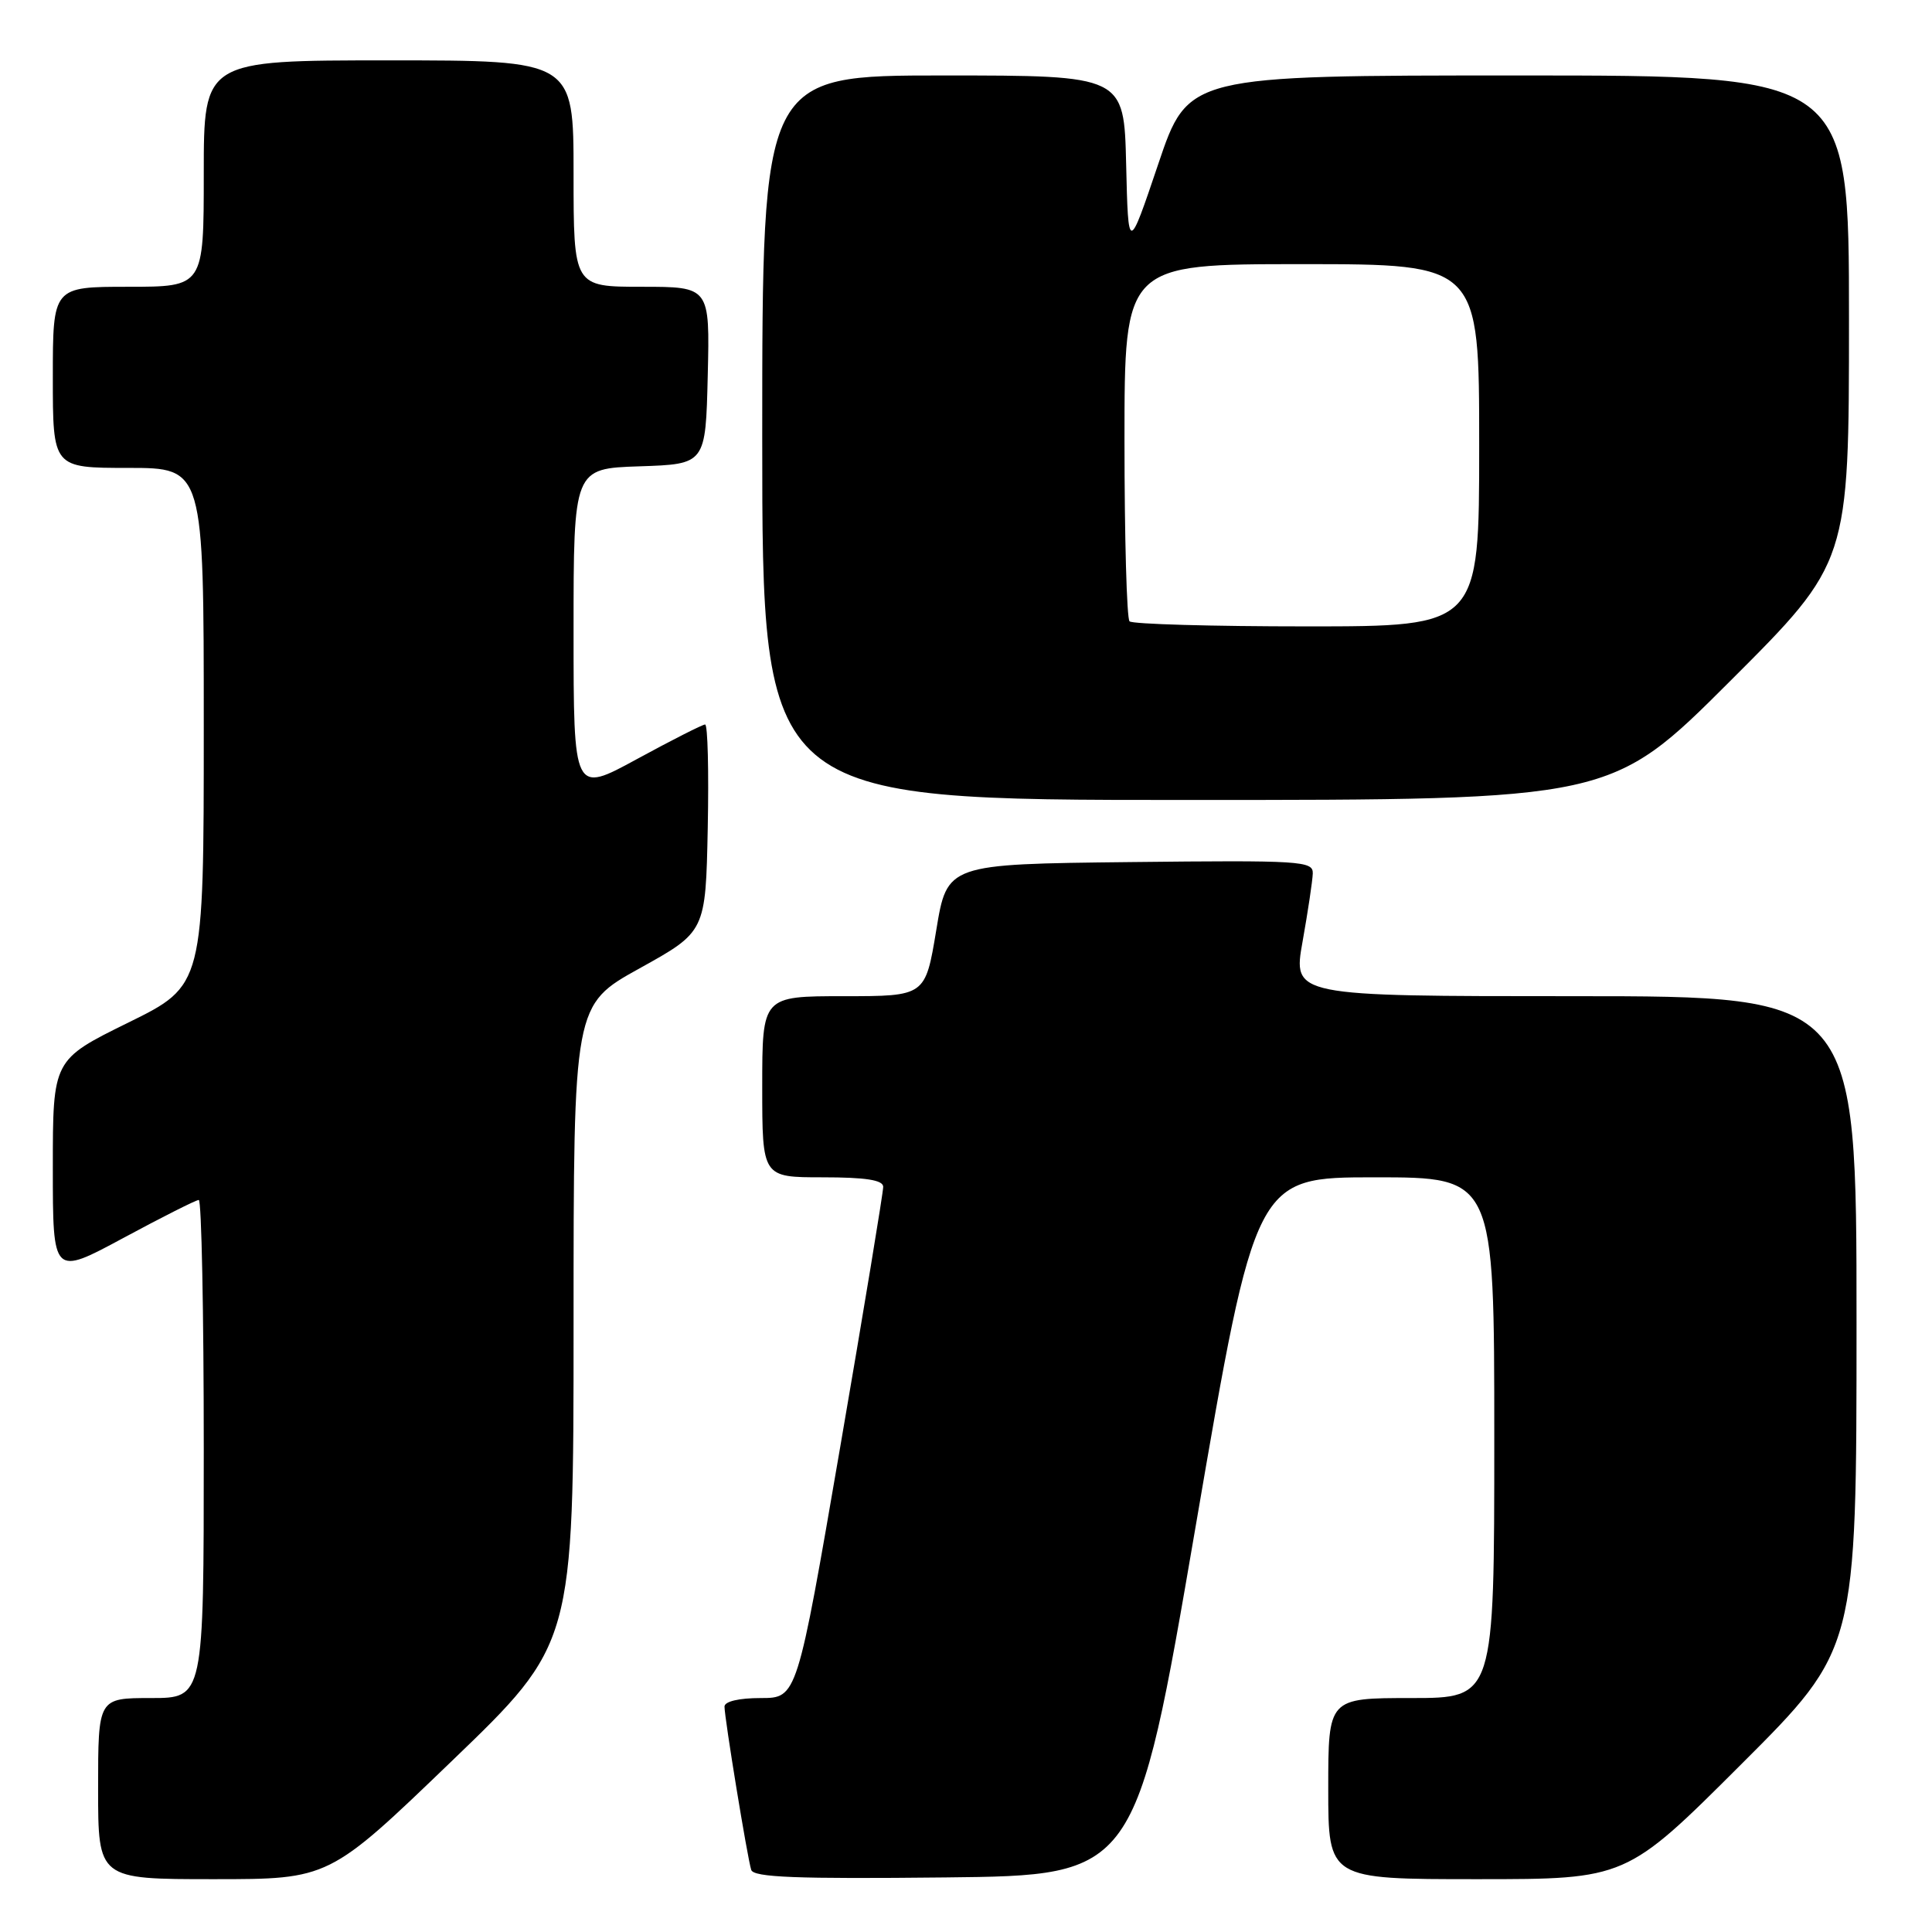 <?xml version="1.0" encoding="UTF-8" standalone="no"?>
<!DOCTYPE svg PUBLIC "-//W3C//DTD SVG 1.1//EN" "http://www.w3.org/Graphics/SVG/1.1/DTD/svg11.dtd" >
<svg xmlns="http://www.w3.org/2000/svg" xmlns:xlink="http://www.w3.org/1999/xlink" version="1.1" viewBox="0 0 256 256">
 <g >
 <path fill="currentColor"
d=" M 59.80 233.41 C 76.00 217.83 76.00 217.83 76.00 175.49 C 76.00 133.16 76.00 133.16 84.75 128.31 C 93.50 123.46 93.50 123.46 93.78 109.73 C 93.93 102.18 93.78 96.00 93.43 96.00 C 93.09 96.00 89.03 98.06 84.40 100.58 C 76.00 105.16 76.00 105.16 76.00 83.62 C 76.00 62.08 76.00 62.08 84.75 61.79 C 93.50 61.50 93.50 61.50 93.78 49.75 C 94.06 38.00 94.06 38.00 85.03 38.00 C 76.00 38.00 76.00 38.00 76.00 23.00 C 76.00 8.00 76.00 8.00 51.50 8.00 C 27.00 8.00 27.00 8.00 27.00 23.00 C 27.00 38.00 27.00 38.00 17.00 38.00 C 7.00 38.00 7.00 38.00 7.00 50.00 C 7.00 62.00 7.00 62.00 17.00 62.00 C 27.00 62.00 27.00 62.00 27.00 96.29 C 27.00 130.58 27.00 130.58 17.00 135.50 C 7.00 140.42 7.00 140.42 7.00 154.75 C 7.00 169.07 7.00 169.07 16.34 164.04 C 21.48 161.27 25.98 159.00 26.34 159.00 C 26.70 159.00 27.00 173.85 27.00 192.00 C 27.00 225.00 27.00 225.00 20.00 225.00 C 13.00 225.00 13.00 225.00 13.00 237.00 C 13.00 249.00 13.00 249.00 28.30 249.00 C 43.60 249.00 43.60 249.00 59.80 233.41 Z  M 158.43 202.25 C 166.36 156.00 166.36 156.00 182.18 156.00 C 198.00 156.00 198.00 156.00 198.00 190.50 C 198.00 225.00 198.00 225.00 187.00 225.00 C 176.00 225.00 176.00 225.00 176.00 237.00 C 176.00 249.00 176.00 249.00 195.74 249.00 C 215.48 249.00 215.48 249.00 230.74 233.76 C 246.00 218.52 246.00 218.52 246.00 175.26 C 246.00 132.00 246.00 132.00 208.65 132.00 C 171.30 132.00 171.30 132.00 172.60 124.75 C 173.31 120.76 173.92 116.70 173.95 115.73 C 174.00 114.08 172.39 113.98 149.75 114.23 C 125.50 114.50 125.50 114.50 124.06 123.25 C 122.61 132.00 122.61 132.00 111.81 132.00 C 101.00 132.00 101.00 132.00 101.00 144.00 C 101.00 156.00 101.00 156.00 109.00 156.00 C 114.72 156.00 117.01 156.36 117.03 157.25 C 117.04 157.94 114.48 173.46 111.33 191.75 C 105.61 225.00 105.61 225.00 100.80 225.00 C 97.91 225.00 96.00 225.45 96.00 226.13 C 96.00 227.65 99.03 246.18 99.54 247.77 C 99.86 248.76 105.51 248.98 125.22 248.77 C 150.50 248.50 150.50 248.50 158.43 202.25 Z  M 229.24 90.26 C 245.00 74.52 245.00 74.52 245.00 42.26 C 245.00 10.00 245.00 10.00 201.22 10.00 C 157.43 10.00 157.43 10.00 153.47 21.75 C 149.50 33.50 149.50 33.50 149.22 21.75 C 148.94 10.00 148.94 10.00 124.97 10.00 C 101.00 10.00 101.00 10.00 101.00 58.00 C 101.00 106.00 101.00 106.00 157.24 106.00 C 213.48 106.00 213.48 106.00 229.24 90.26 Z  M 149.67 82.33 C 149.30 81.97 149.00 71.17 149.00 58.33 C 149.00 35.00 149.00 35.00 172.50 35.00 C 196.00 35.00 196.00 35.00 196.00 59.00 C 196.00 83.00 196.00 83.00 173.17 83.00 C 160.61 83.00 150.03 82.70 149.67 82.33 Z "/>
</g>
</svg>